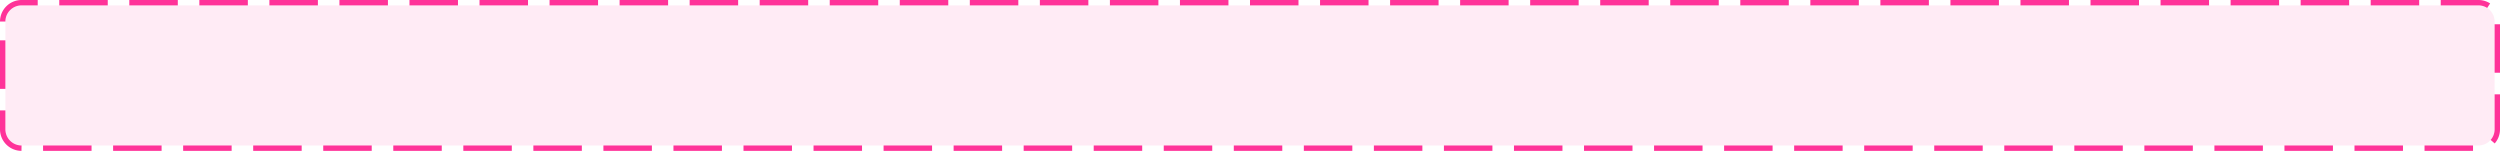 ﻿<?xml version="1.0" encoding="utf-8"?>
<svg version="1.1" xmlns:xlink="http://www.w3.org/1999/xlink" width="464px" height="28px" xmlns="http://www.w3.org/2000/svg">
  <g transform="matrix(1 0 0 1 -1841 -1873 )">
    <path d="M 1842 1877  A 3 3 0 0 1 1845 1874 L 2301 1874  A 3 3 0 0 1 2304 1877 L 2304 1897  A 3 3 0 0 1 2301 1900 L 1845 1900  A 3 3 0 0 1 1842 1897 L 1842 1877  Z " fill-rule="nonzero" fill="#ff3399" stroke="none" fill-opacity="0.098" />
    <path d="M 1841.5 1877  A 3.5 3.5 0 0 1 1845 1873.5 L 2301 1873.5  A 3.5 3.5 0 0 1 2304.5 1877 L 2304.5 1897  A 3.5 3.5 0 0 1 2301 1900.5 L 1845 1900.5  A 3.5 3.5 0 0 1 1841.5 1897 L 1841.5 1877  Z " stroke-width="1" stroke-dasharray="9,4" stroke="#ff3399" fill="none" stroke-dashoffset="0.5" />
  </g>
</svg>